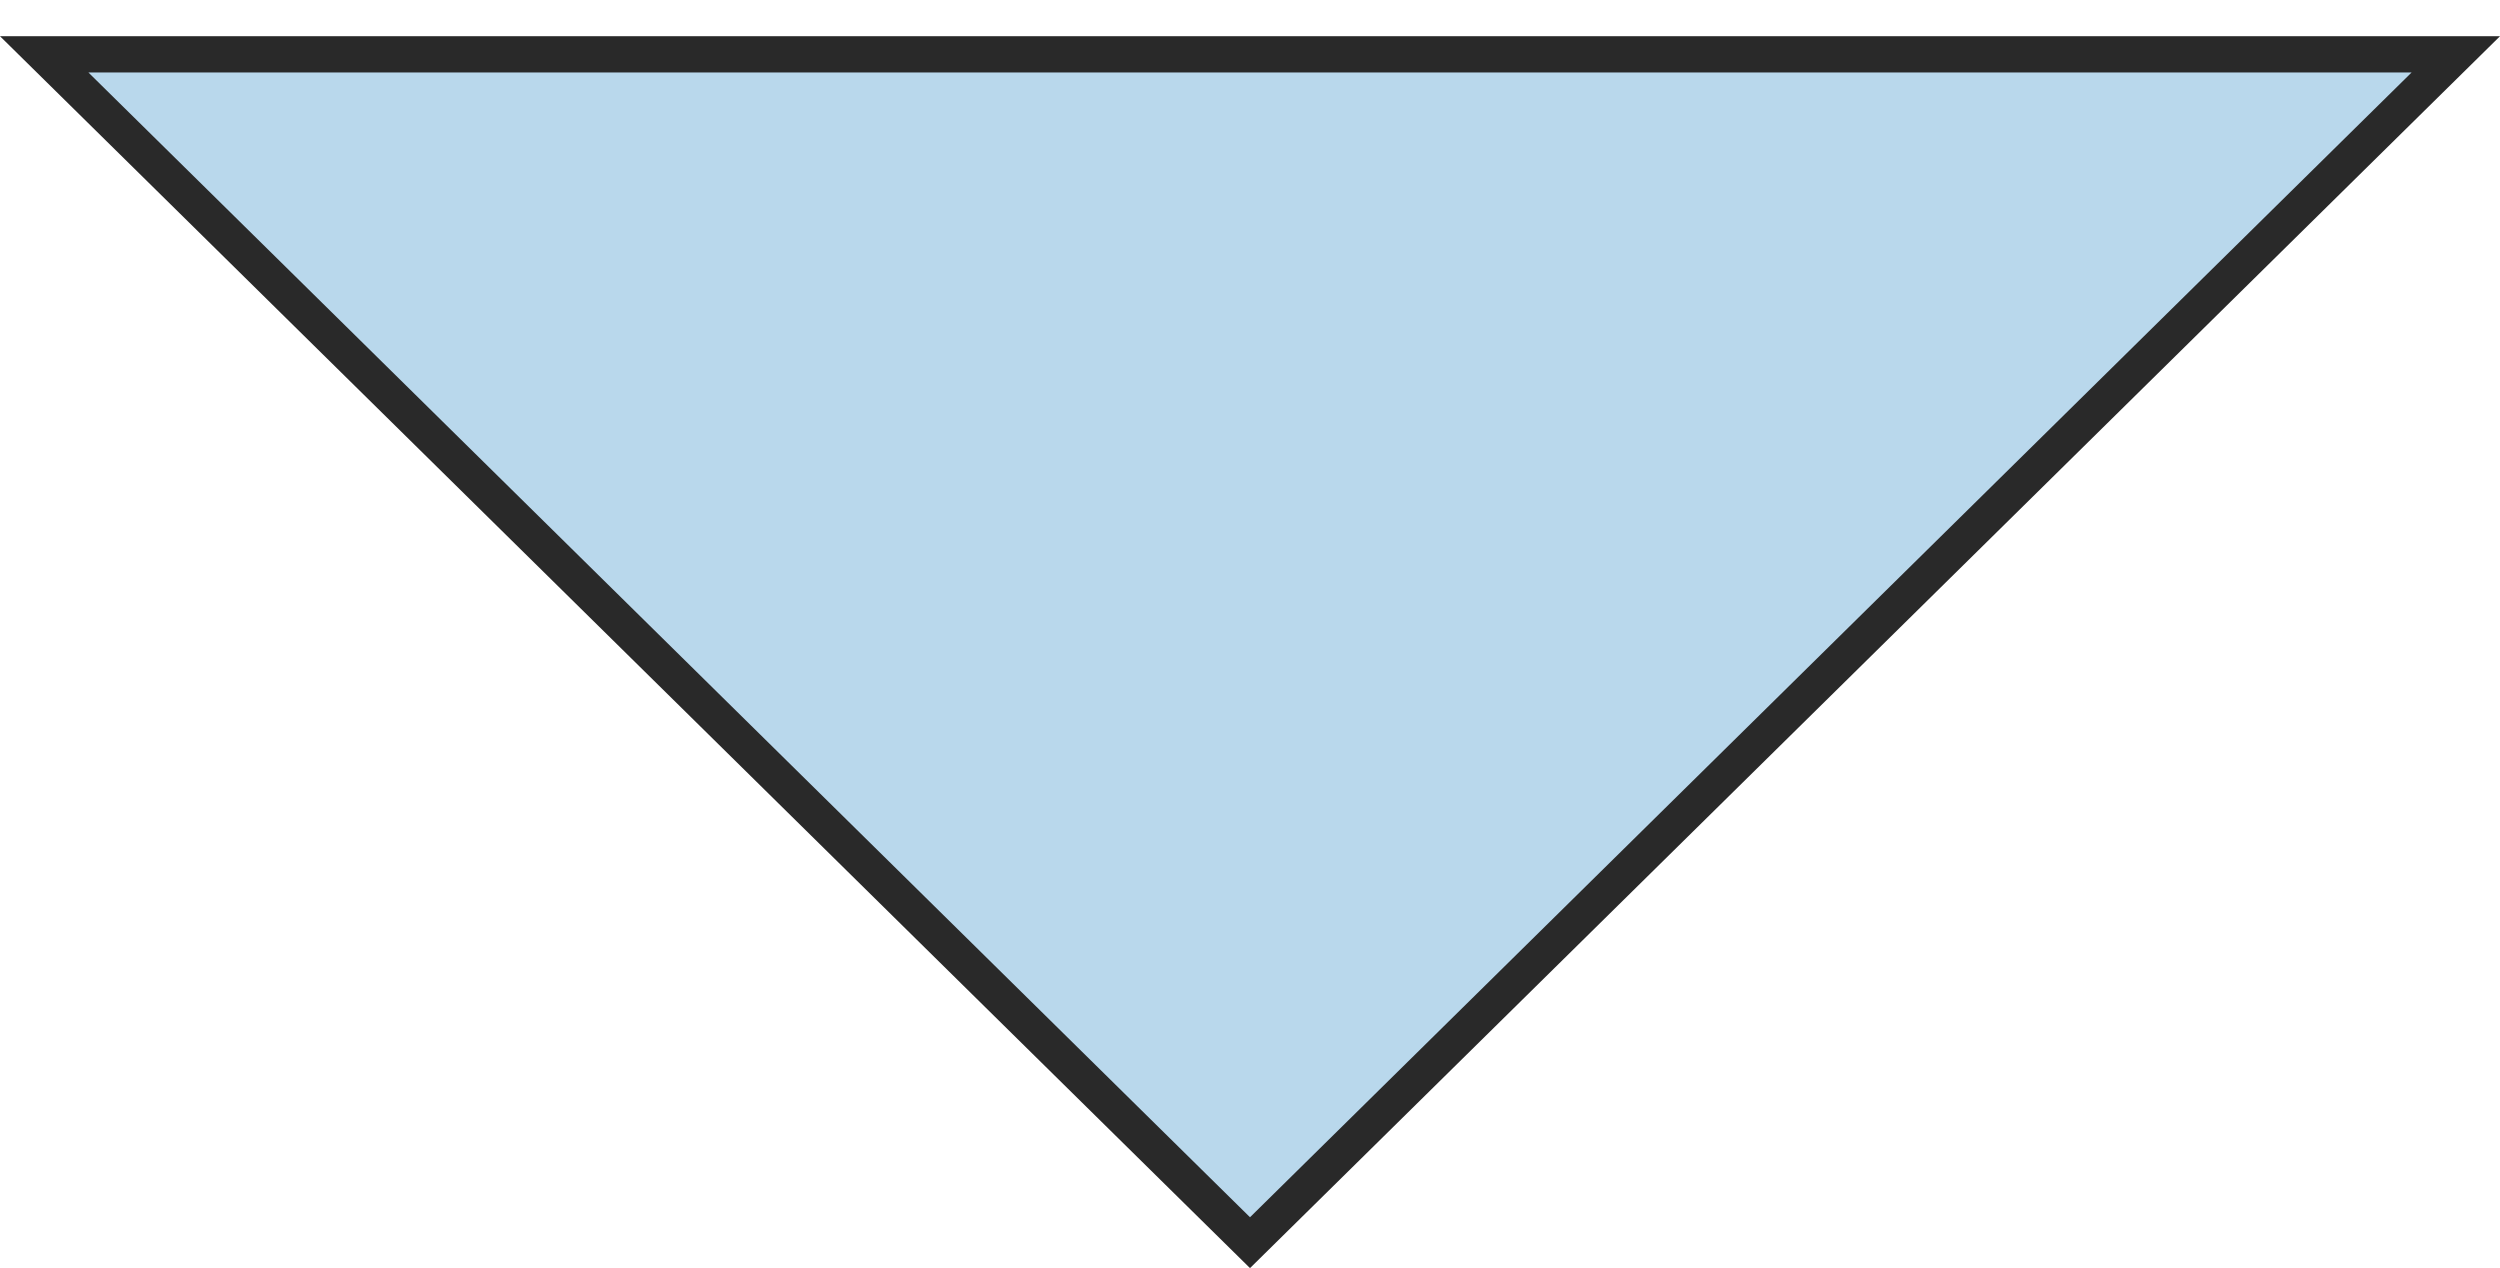<?xml version="1.0" encoding="UTF-8"?>
<svg width="69px" height="35px" viewBox="0 0 69 35" version="1.1" xmlns="http://www.w3.org/2000/svg" xmlns:xlink="http://www.w3.org/1999/xlink">
    <!-- Generator: Sketch 58 (84663) - https://sketch.com -->
    <title>Merge</title>
    <desc>Created with Sketch.</desc>
    <g id="Merge" stroke="none" stroke-width="1" fill="none" fill-rule="evenodd">
        <path d="M34.5,1.702 L1.22,34.5 L67.78,34.5 L34.5,1.702 Z" id="Triangle" stroke="#292929" fill="#B9D8EC" transform="translate(34.5, 18) scale(1, -1) translate(-34.5, -18) "></path>
    </g>
</svg>